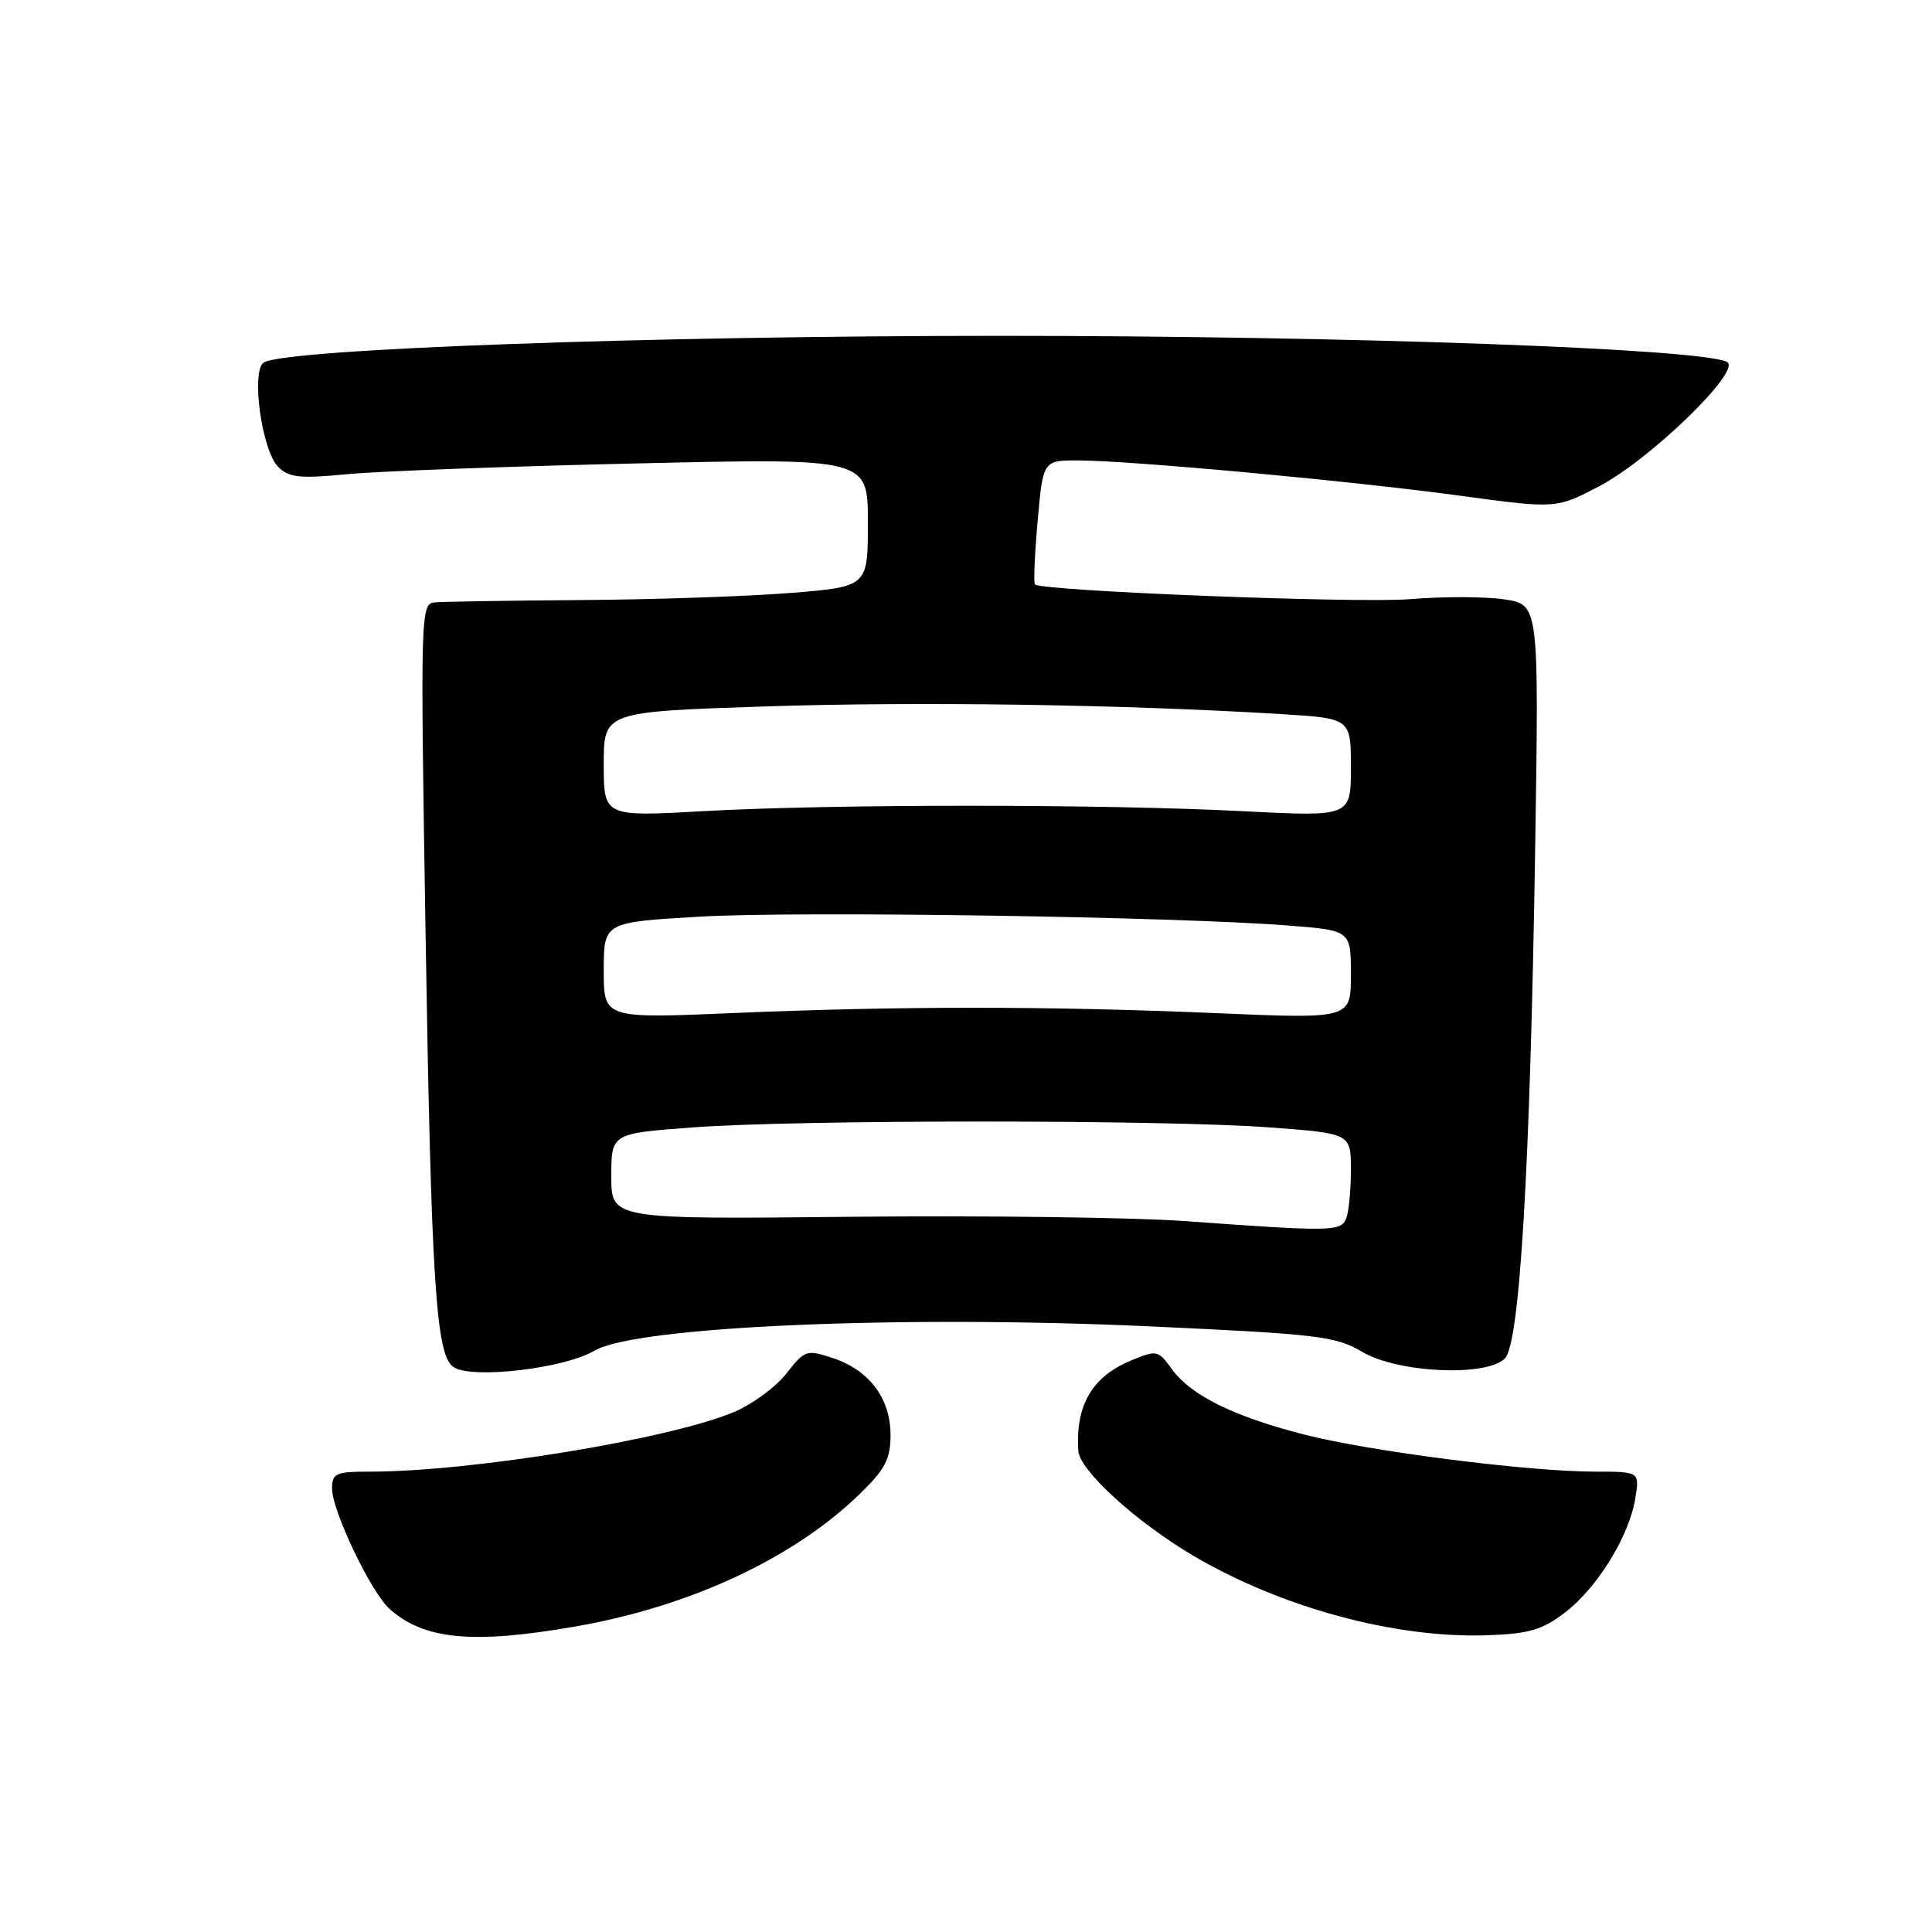 <?xml version="1.0" encoding="UTF-8" standalone="no"?>
<!DOCTYPE svg PUBLIC "-//W3C//DTD SVG 1.1//EN" "http://www.w3.org/Graphics/SVG/1.1/DTD/svg11.dtd" >
<svg xmlns="http://www.w3.org/2000/svg" xmlns:xlink="http://www.w3.org/1999/xlink" version="1.1" viewBox="0 0 256 256">
 <g >
 <path fill="currentColor"
d=" M 76.35 215.50 C 91.45 212.86 105.14 206.48 113.88 198.00 C 117.31 194.67 118.00 193.35 118.00 190.14 C 118.00 185.30 115.18 181.54 110.35 179.95 C 106.88 178.80 106.64 178.88 104.22 181.98 C 102.83 183.75 99.76 186.03 97.40 187.04 C 88.99 190.65 62.54 195.00 49.04 195.00 C 44.48 195.00 44.00 195.21 44.00 197.25 C 44.00 200.19 49.18 211.03 51.63 213.20 C 56.24 217.29 62.66 217.89 76.35 215.50 Z  M 207.34 213.69 C 211.63 210.42 215.87 203.56 216.68 198.58 C 217.26 195.00 217.26 195.00 211.37 195.00 C 202.54 195.00 181.52 192.32 172.83 190.09 C 163.44 187.68 157.83 184.91 155.30 181.44 C 153.43 178.87 153.30 178.85 149.77 180.32 C 144.69 182.44 142.49 186.26 142.88 192.25 C 143.05 194.82 150.43 201.57 157.95 206.04 C 169.64 212.98 184.86 217.12 197.11 216.68 C 202.57 216.49 204.35 215.97 207.34 213.69 Z  M 78.78 178.97 C 84.21 175.76 119.28 174.23 152.35 175.75 C 174.69 176.78 176.98 177.05 180.50 179.13 C 185.23 181.93 196.97 182.46 199.41 180.00 C 201.38 178.01 202.76 154.68 203.42 112.31 C 203.92 80.11 203.92 80.11 199.33 79.42 C 196.81 79.04 191.19 79.03 186.85 79.39 C 179.98 79.96 138.12 78.32 137.14 77.44 C 136.94 77.26 137.10 73.49 137.49 69.06 C 138.21 61.00 138.21 61.00 142.85 61.01 C 149.87 61.03 178.84 63.70 193.35 65.67 C 206.19 67.41 206.19 67.41 211.85 64.46 C 218.66 60.91 230.87 49.05 228.84 47.96 C 225.52 46.19 178.58 44.50 132.50 44.50 C 85.94 44.50 37.85 46.24 34.96 48.03 C 33.23 49.10 34.68 59.68 36.86 61.86 C 38.29 63.29 39.70 63.44 46.03 62.83 C 50.14 62.44 67.34 61.79 84.25 61.41 C 115.00 60.70 115.00 60.70 115.00 69.22 C 115.00 77.74 115.00 77.74 104.75 78.57 C 99.11 79.02 86.62 79.45 77.00 79.51 C 67.38 79.58 58.64 79.72 57.59 79.82 C 55.73 80.00 55.70 81.13 56.39 123.75 C 57.14 169.95 57.76 179.56 60.08 181.14 C 62.47 182.77 74.75 181.35 78.78 178.97 Z  M 157.00 161.80 C 150.12 161.31 130.21 161.05 112.75 161.23 C 81.00 161.56 81.00 161.56 81.00 155.88 C 81.00 150.19 81.00 150.19 91.75 149.39 C 105.63 148.35 154.37 148.35 168.25 149.39 C 179.00 150.19 179.00 150.19 179.00 155.01 C 179.00 157.67 178.73 160.55 178.39 161.42 C 177.71 163.20 176.51 163.22 157.00 161.80 Z  M 80.00 128.59 C 80.00 122.20 80.00 122.20 92.75 121.46 C 105.73 120.70 155.76 121.46 170.75 122.64 C 179.00 123.29 179.00 123.29 179.00 129.15 C 179.00 135.01 179.00 135.01 161.25 134.25 C 138.87 133.30 119.25 133.30 97.25 134.23 C 80.00 134.97 80.00 134.97 80.00 128.59 Z  M 80.00 101.26 C 80.00 94.31 80.00 94.31 101.59 93.60 C 121.89 92.94 148.69 93.34 169.75 94.62 C 179.00 95.19 179.00 95.19 179.00 101.71 C 179.00 108.22 179.00 108.22 164.75 107.49 C 146.32 106.53 110.13 106.53 93.25 107.48 C 80.00 108.22 80.00 108.22 80.00 101.26 Z "/>
</g>
</svg>